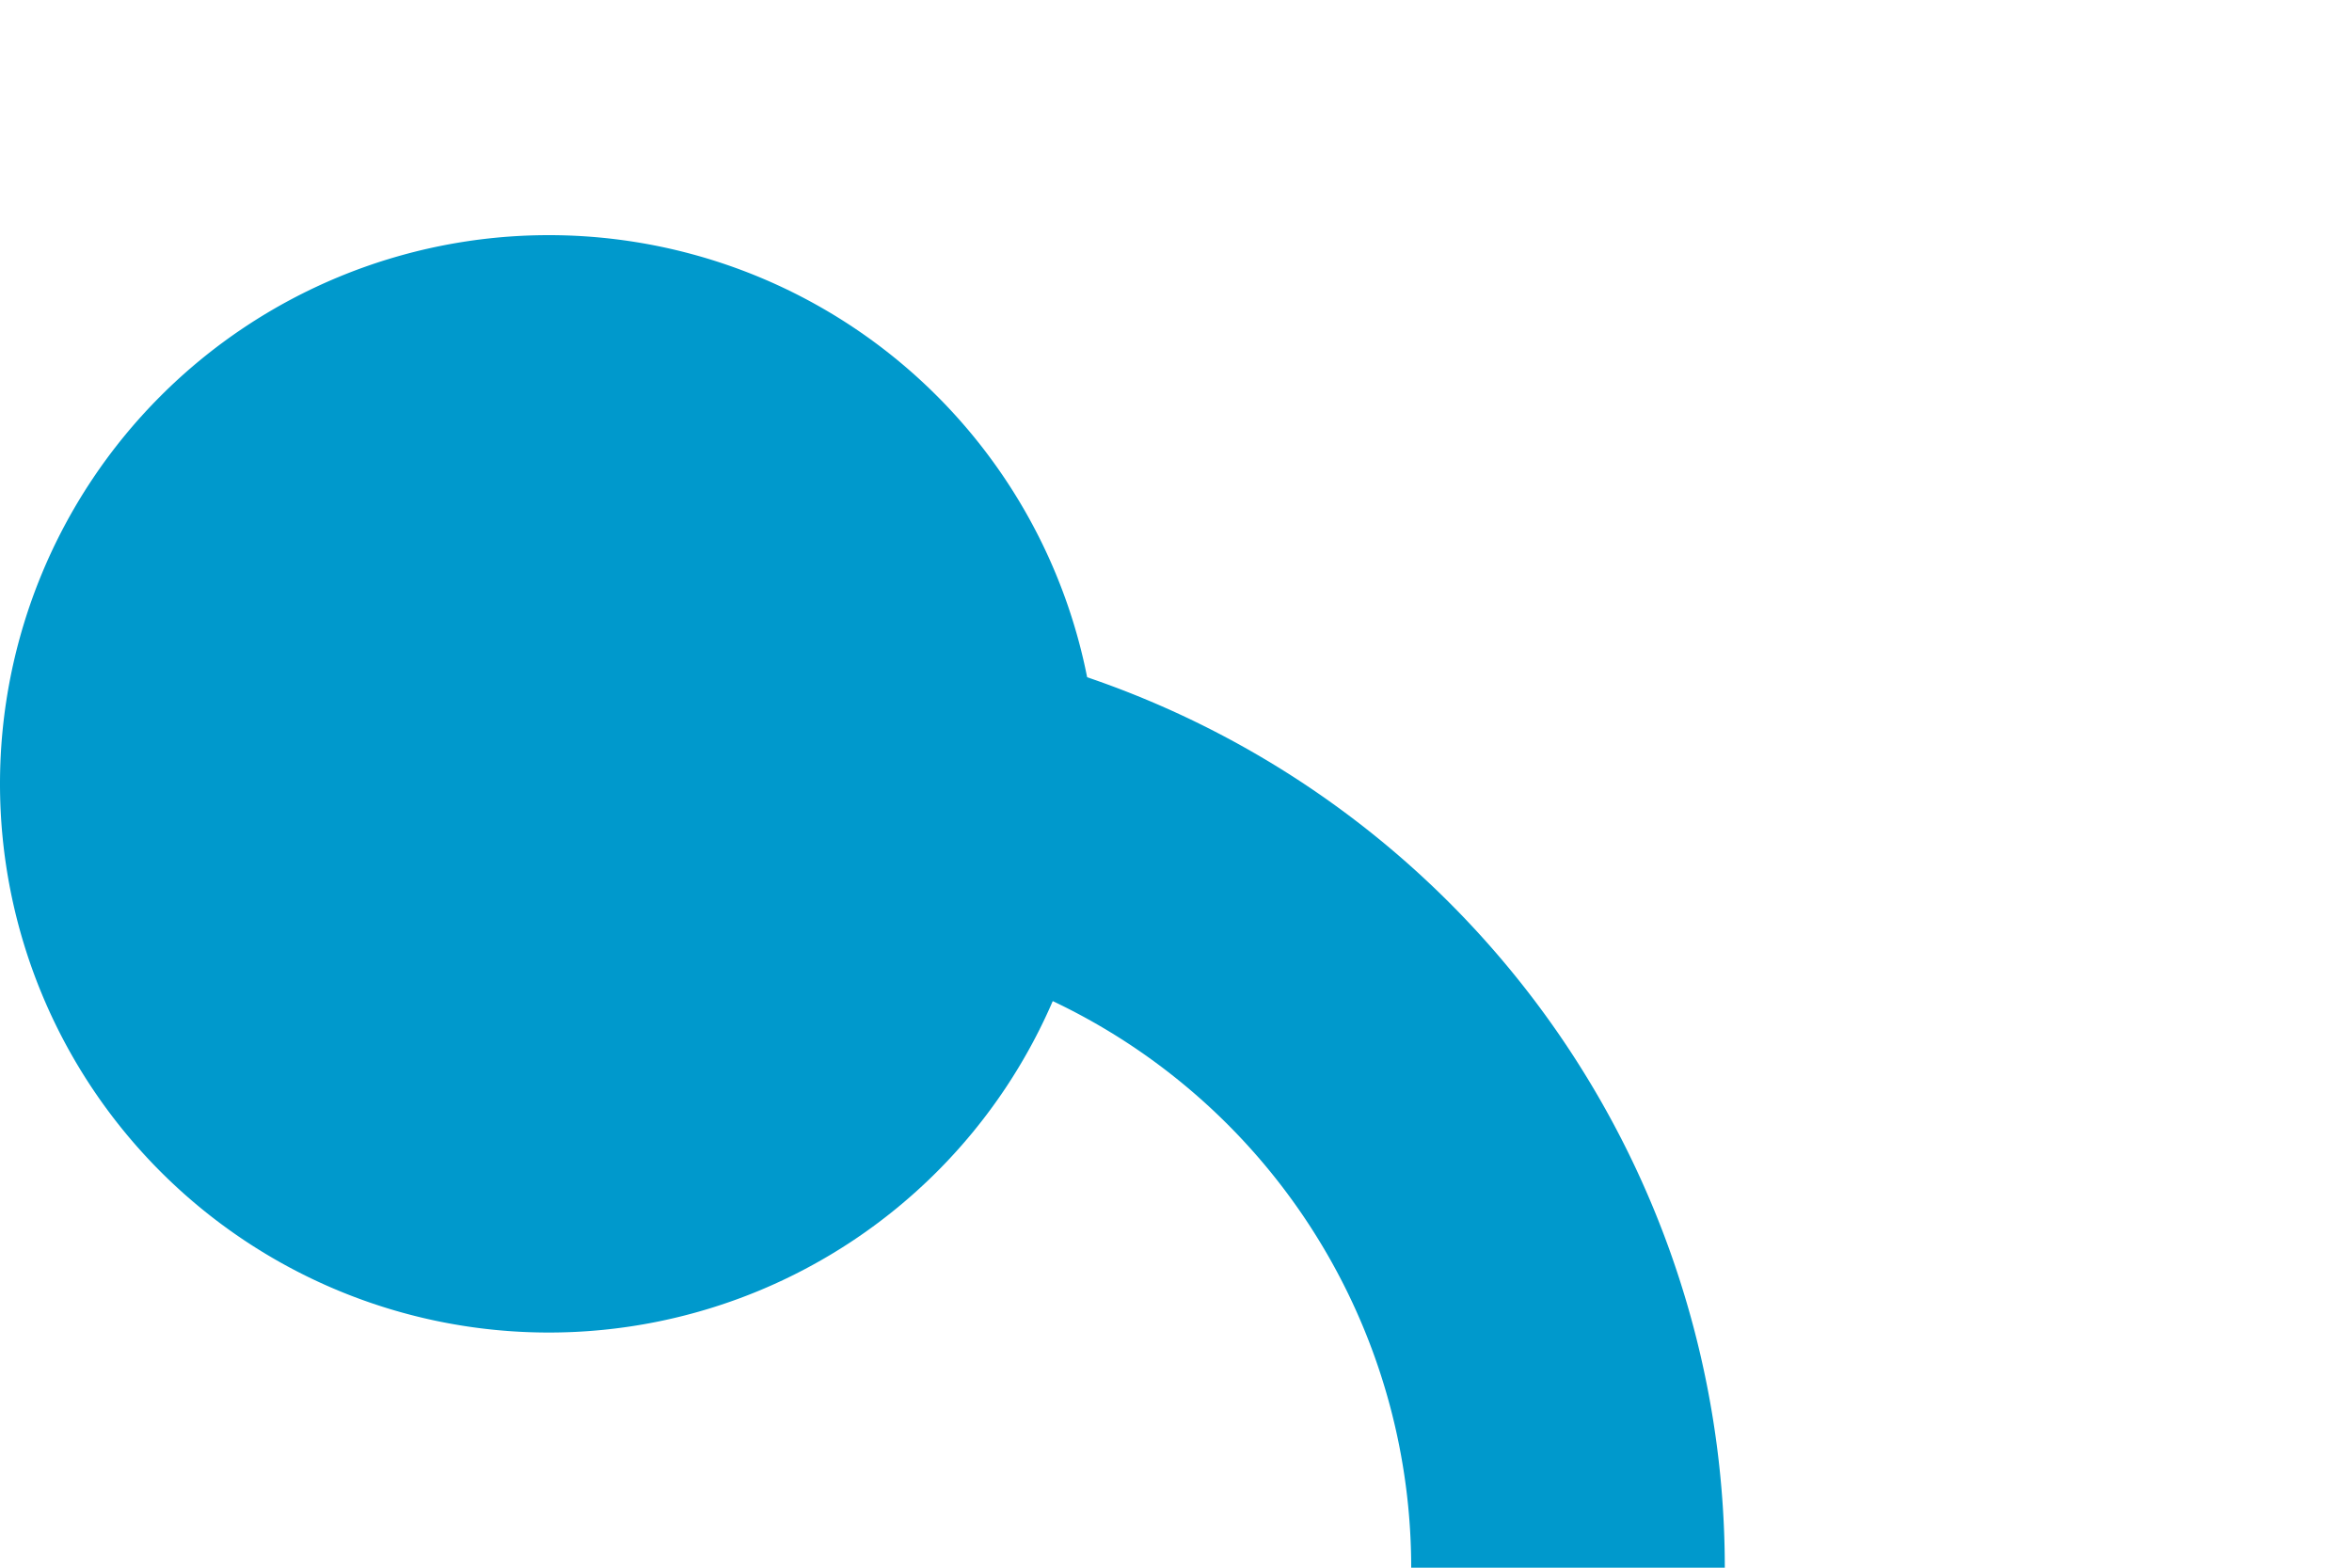 ﻿<?xml version="1.0" encoding="utf-8"?>
<svg version="1.1" xmlns:xlink="http://www.w3.org/1999/xlink" width="15px" height="10px" preserveAspectRatio="xMinYMid meet" viewBox="330 170  15 8" xmlns="http://www.w3.org/2000/svg">
  <path d="M 332 174  L 335 174  A 5 5 0 0 1 340 179 L 340 183  A 5 5 0 0 0 345 188 L 439 188  A 5 5 0 0 1 444 193 L 444 463  A 5 5 0 0 0 449 468 L 557 468  " stroke-width="2" stroke="#0099cc" fill="none" />
  <path d="M 333.5 170.5  A 3.5 3.5 0 0 0 330 174 A 3.5 3.5 0 0 0 333.5 177.5 A 3.5 3.5 0 0 0 337 174 A 3.5 3.5 0 0 0 333.5 170.5 Z M 549.6 476  L 559 468  L 549.6 460  L 553.2 468  L 549.6 476  Z " fill-rule="nonzero" fill="#0099cc" stroke="none" />
</svg>